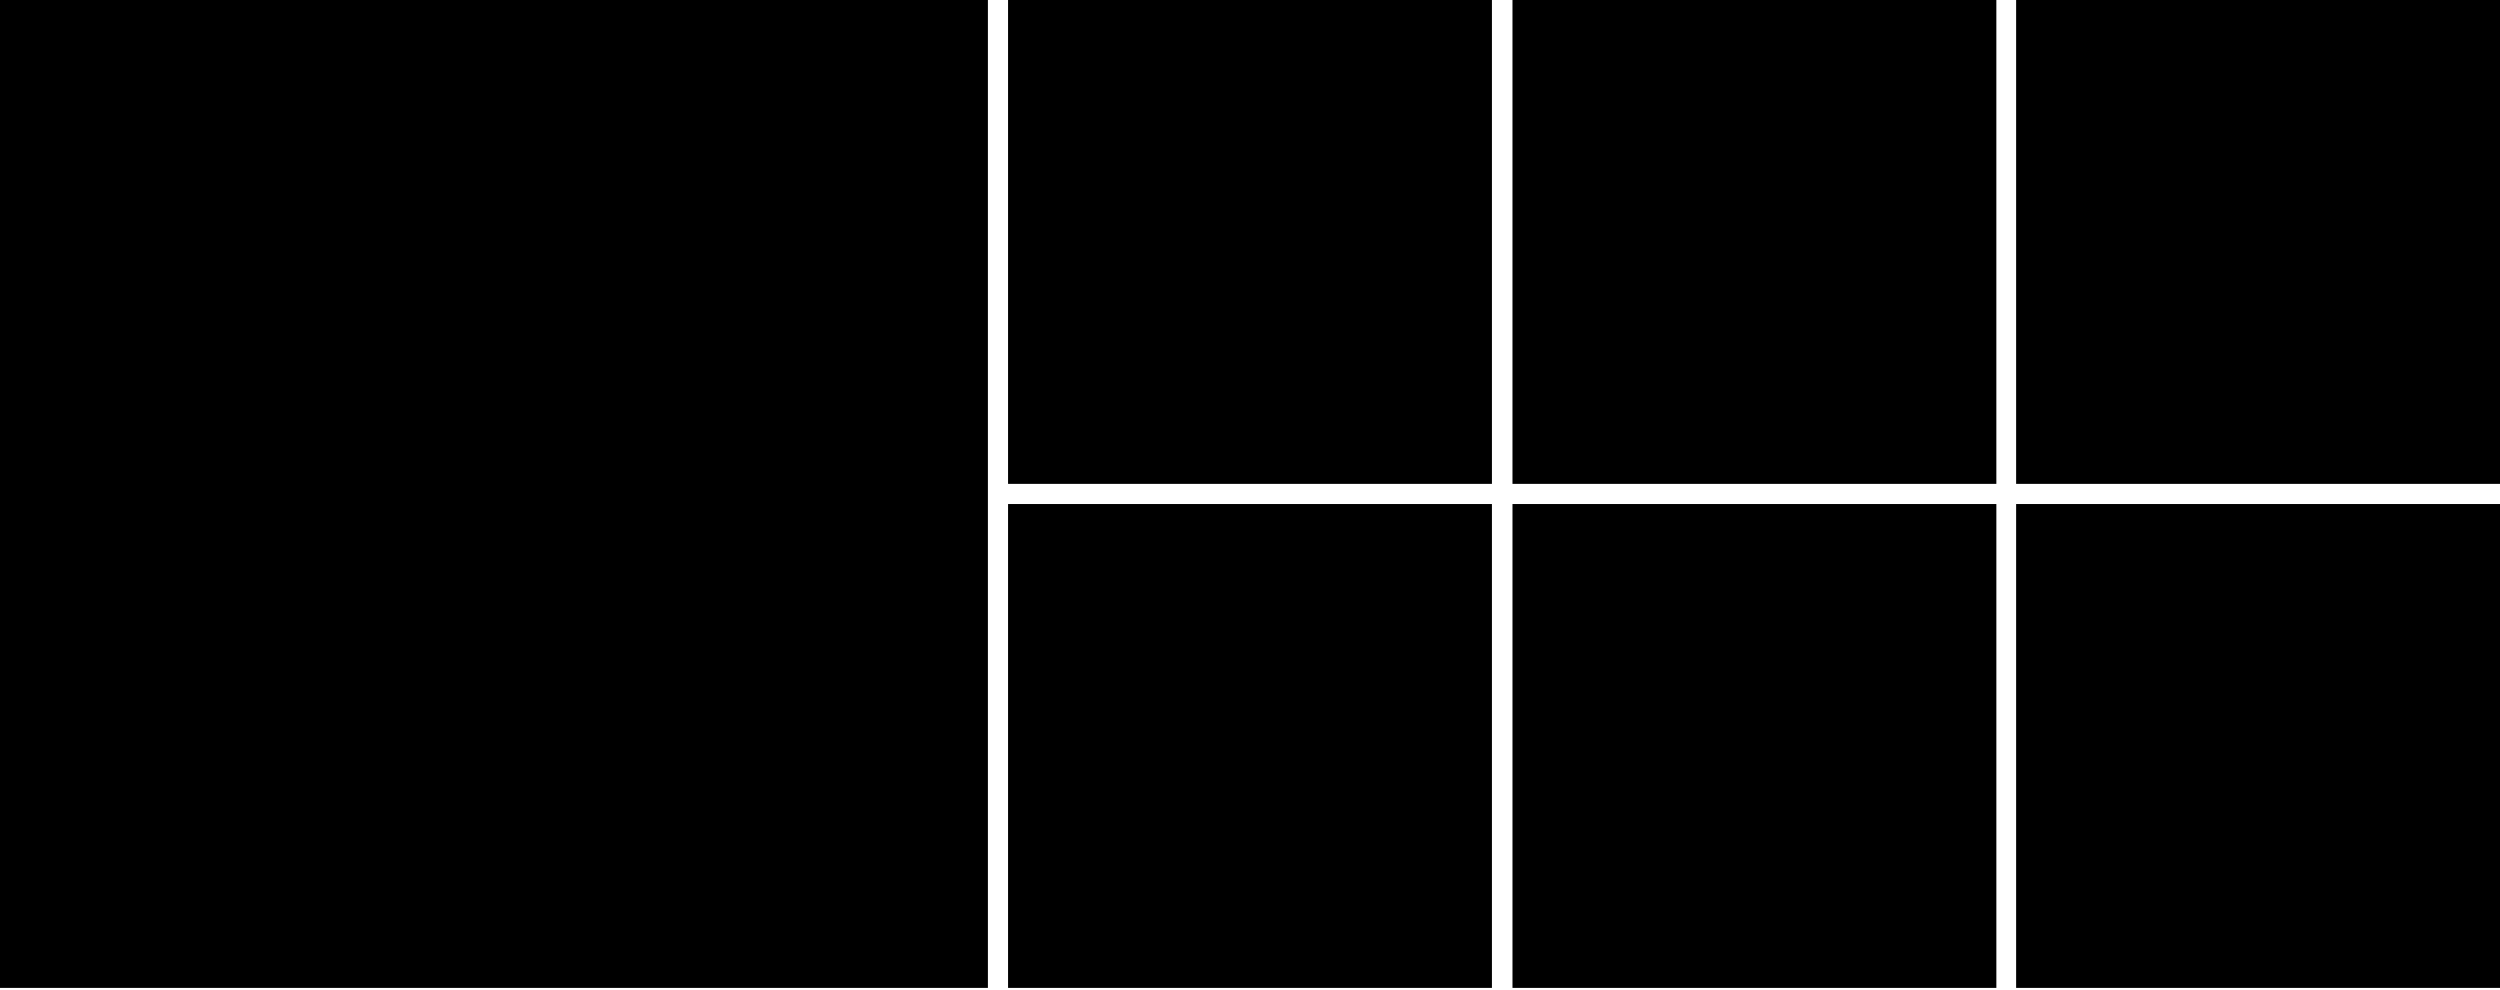 <svg width="250" height="99" viewBox="0 0 250 99" fill="none" xmlns="http://www.w3.org/2000/svg">
<path d="M100.806 50.403H149.193V98.79H100.806V50.403Z" fill="currentColor"/>
<path d="M151.248 0H199.635V48.387H151.248V0Z" fill="currentColor"/>
<path d="M201.613 50.403H250V98.79H201.613V50.403Z" fill="currentColor"/>
<rect width="98.79" height="98.79" fill="currentColor"/>
<rect x="100.806" width="48.387" height="48.387" fill="currentColor"/>
<rect x="151.249" y="50.403" width="48.387" height="48.387" fill="currentColor"/>
<rect x="201.613" width="48.387" height="48.387" fill="currentColor"/>
</svg>
